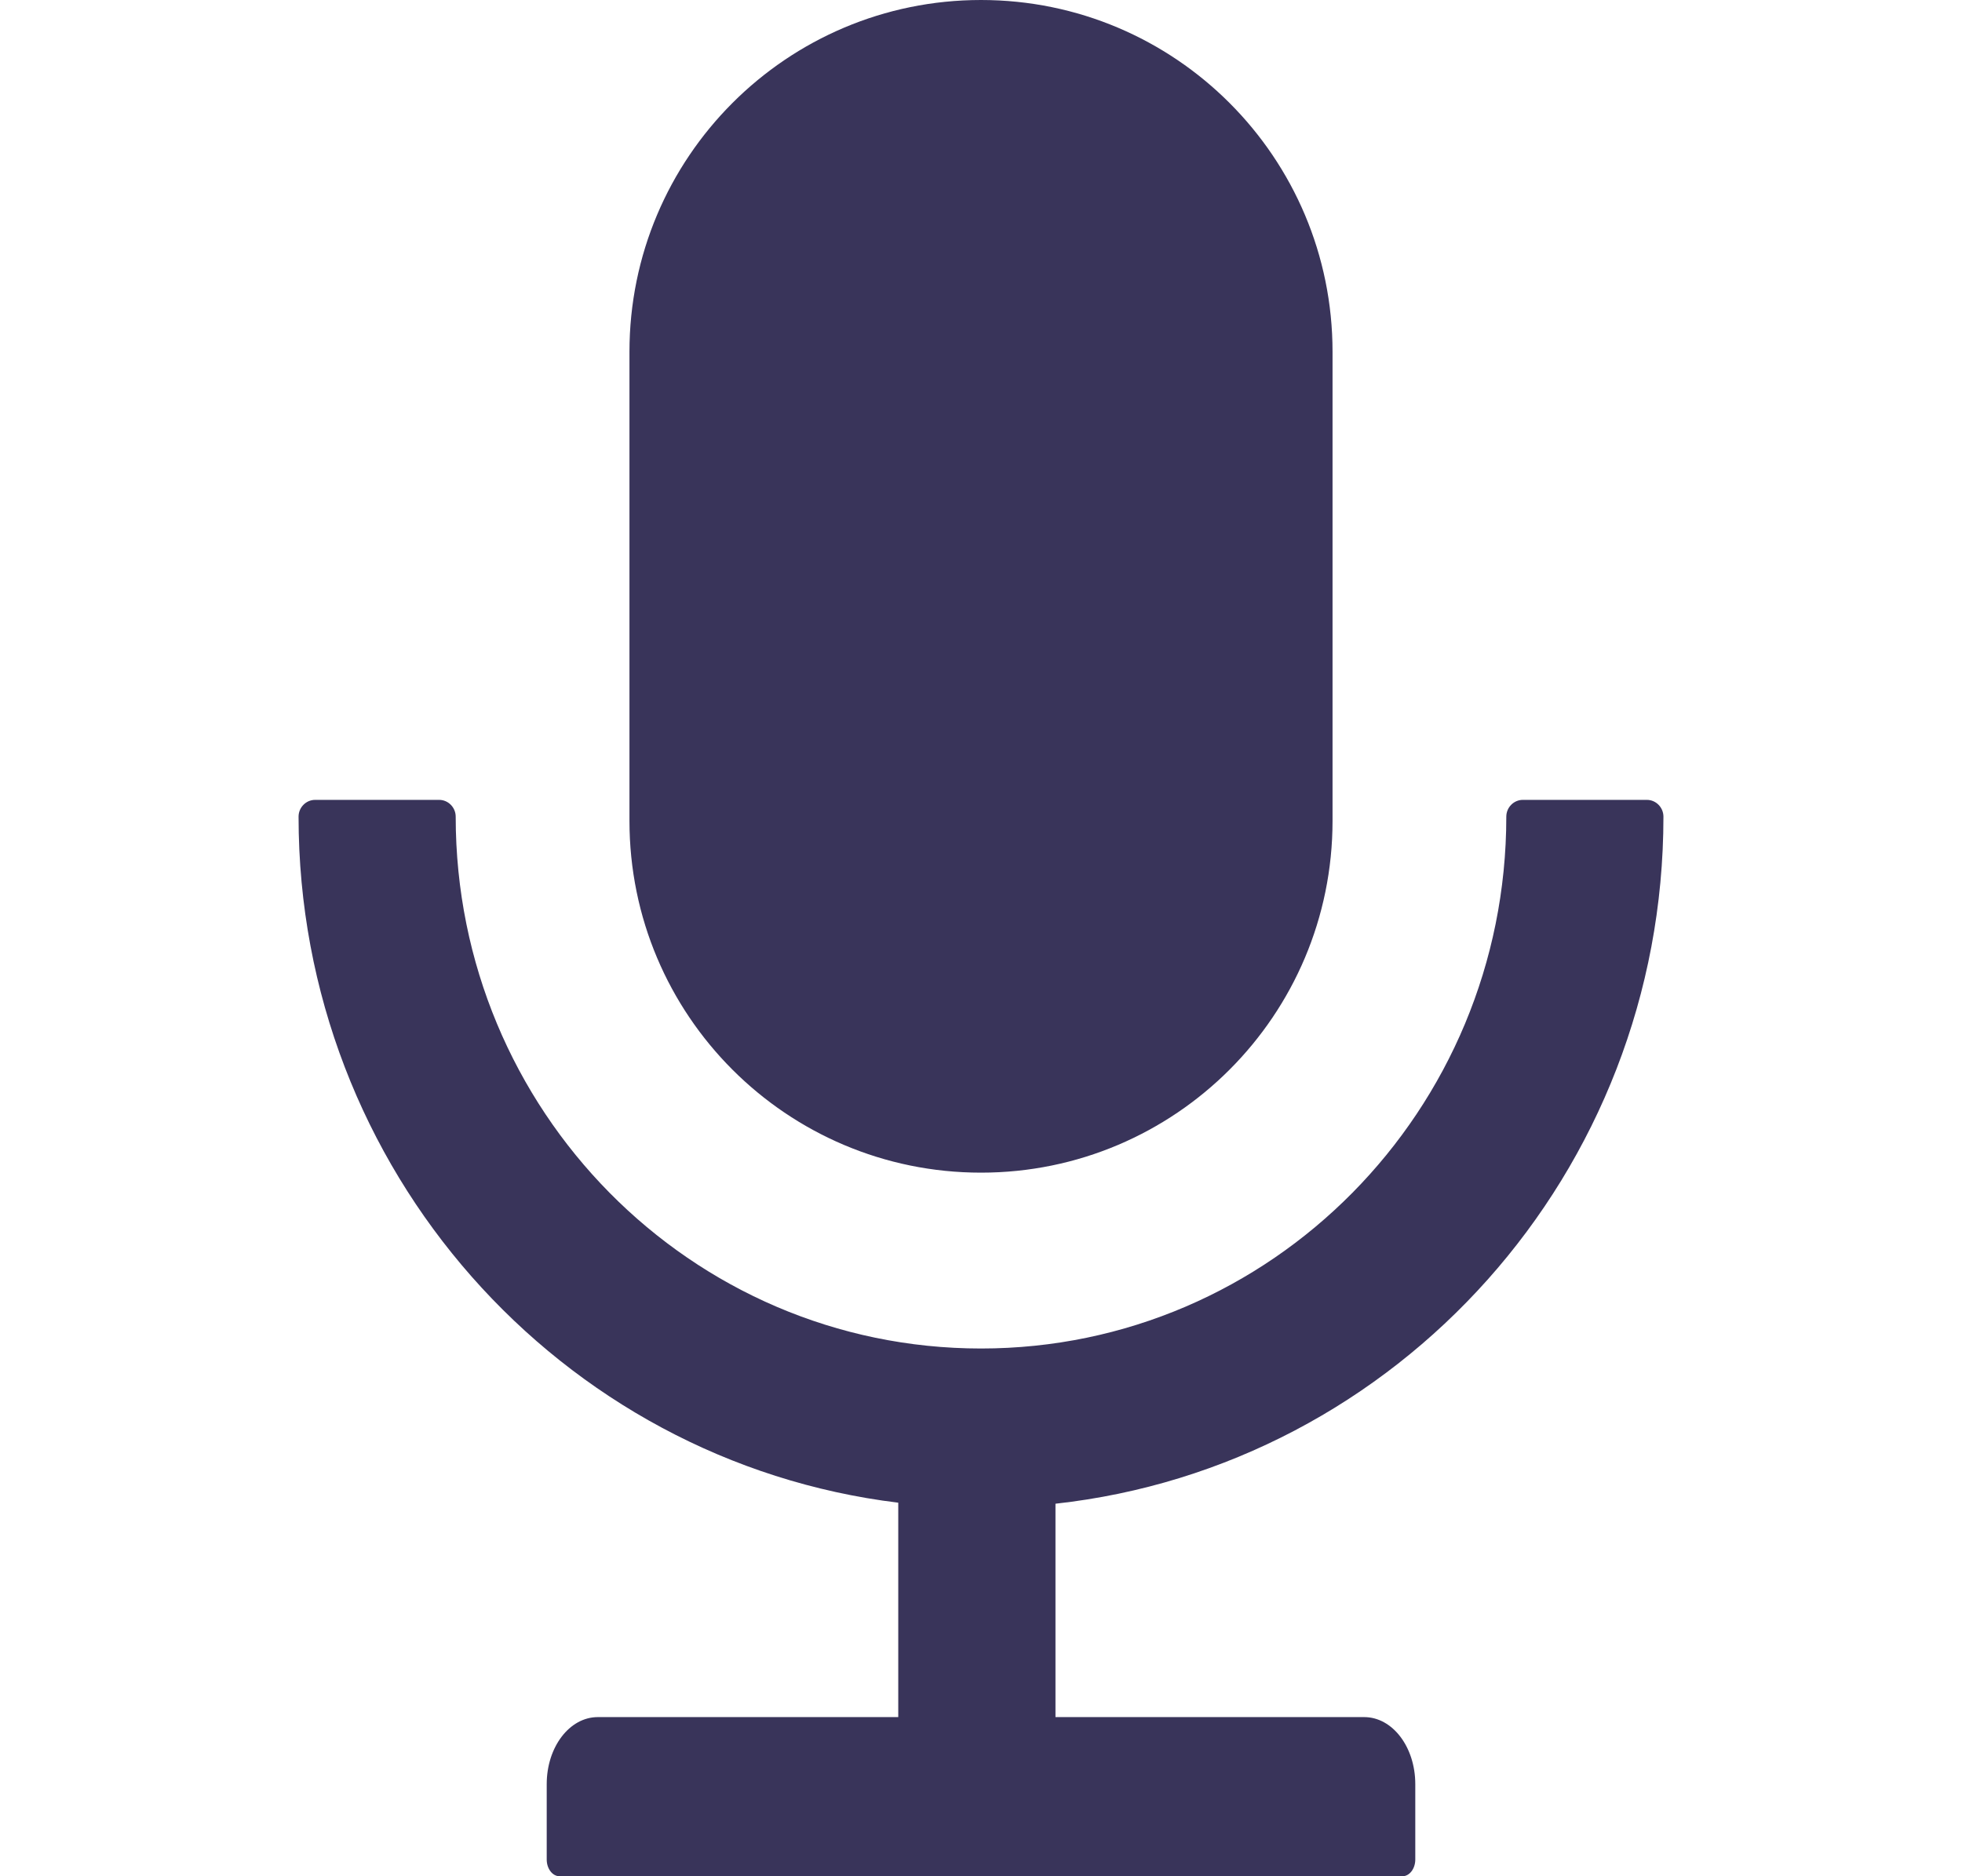 <svg width="23" height="22" viewBox="0 0 23 22" fill="none" xmlns="http://www.w3.org/2000/svg">
<path d="M11.5 13.75C13.776 13.75 15.621 11.904 15.621 9.625V4.125C15.621 1.846 13.776 0 11.5 0C9.224 0 7.379 1.846 7.379 4.125V9.625C7.379 11.904 9.224 13.75 11.5 13.75ZM19.5 9.576C19.5 9.468 19.413 9.379 19.306 9.379H17.852C17.745 9.379 17.658 9.468 17.658 9.576C17.658 13.021 14.901 15.812 11.5 15.812C8.099 15.812 5.342 13.021 5.342 9.576C5.342 9.468 5.255 9.379 5.148 9.379H3.694C3.587 9.379 3.5 9.468 3.5 9.576C3.5 13.718 6.569 17.136 10.53 17.62V20.134H7.008C6.676 20.134 6.409 20.485 6.409 20.92V21.804C6.409 21.912 6.477 22 6.559 22H16.441C16.523 22 16.591 21.912 16.591 21.804V20.92C16.591 20.485 16.324 20.134 15.992 20.134H12.373V17.632C16.38 17.19 19.5 13.752 19.5 9.576Z" fill="#39345A"/>
</svg>
